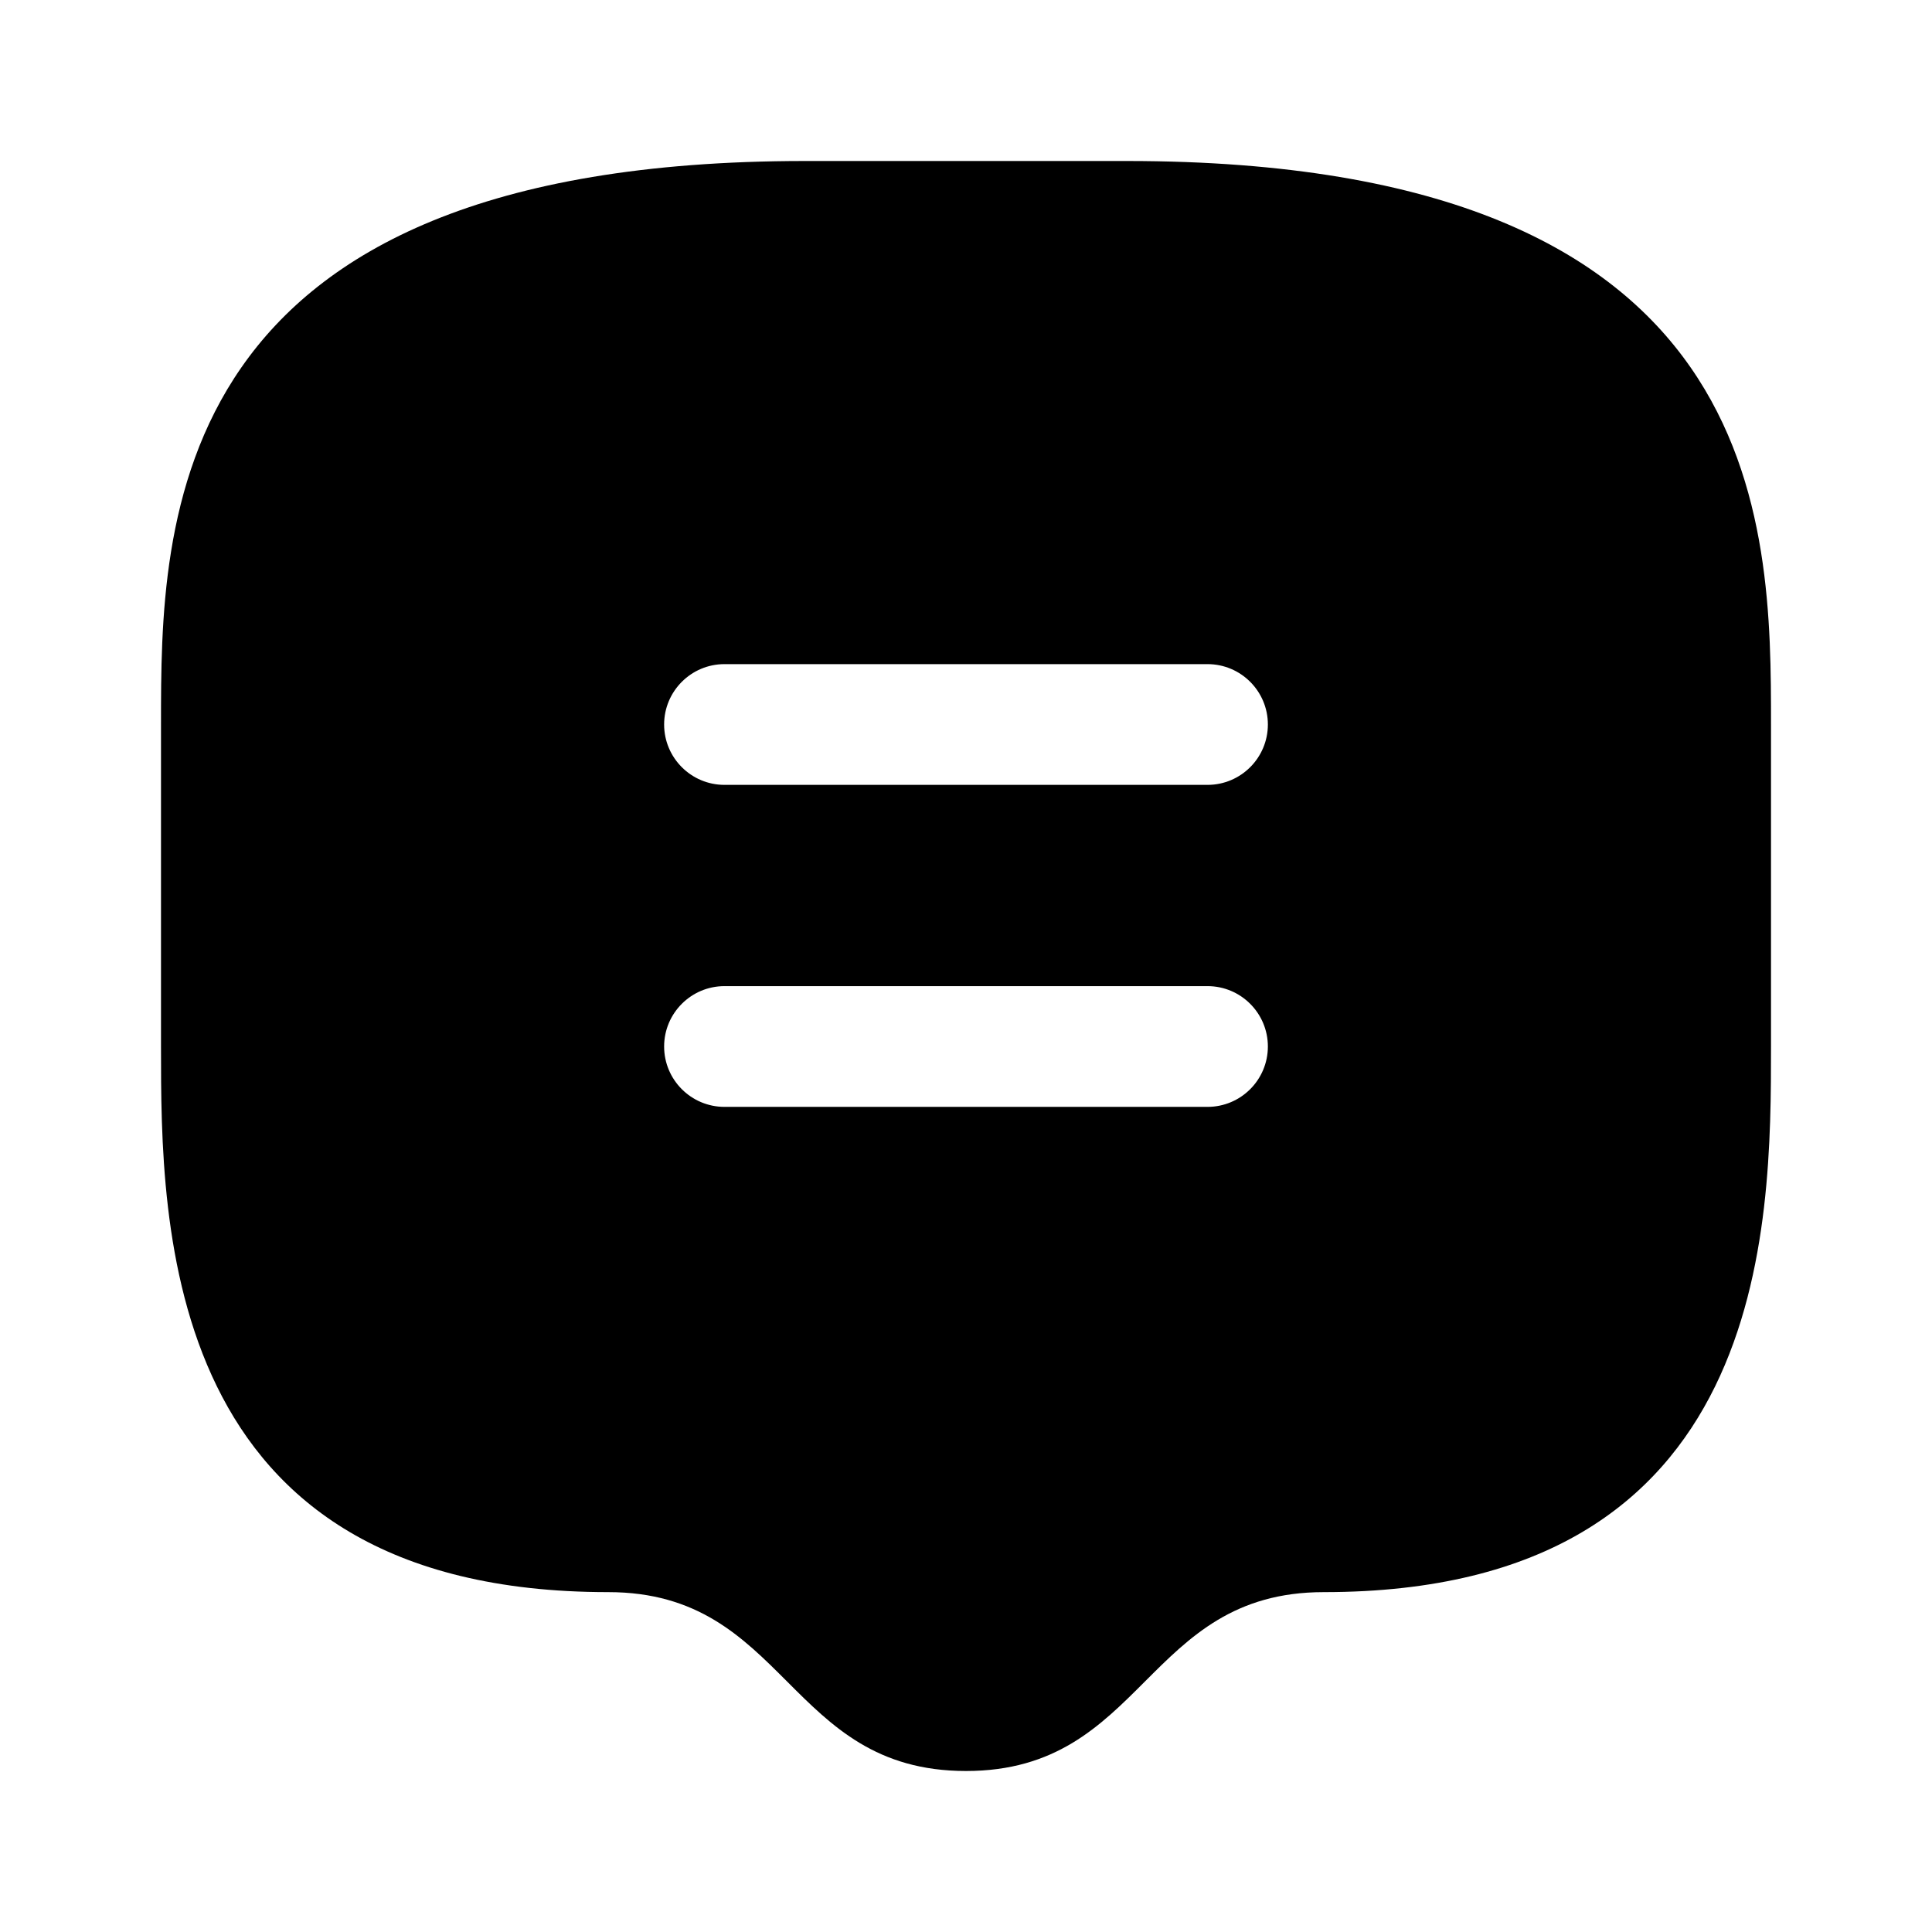 <svg width="24" height="24" viewBox="0 0 24 24" fill="none" xmlns="http://www.w3.org/2000/svg">
<path fill-rule="evenodd" clip-rule="evenodd" d="M2 9V13V13C2 15.222 2 19.778 7.556 19.778C8.667 19.778 9.222 20.333 9.778 20.889C10.333 21.444 10.889 22 12 22C13.111 22 13.667 21.444 14.222 20.889C14.778 20.333 15.333 19.778 16.444 19.778C22 19.778 22 15.222 22 13L22 9C22 6.5 22 2 14 2H10C2 2 2 6.5 2 9ZM8.25 9C8.25 8.586 8.586 8.25 9 8.25H15C15.414 8.25 15.75 8.586 15.75 9C15.75 9.414 15.414 9.75 15 9.75H9C8.586 9.75 8.25 9.414 8.25 9ZM9 12.25C8.586 12.25 8.25 12.586 8.25 13C8.25 13.414 8.586 13.75 9 13.75H15C15.414 13.75 15.75 13.414 15.75 13C15.75 12.586 15.414 12.25 15 12.25H9Z" fill="black"/>
</svg>
